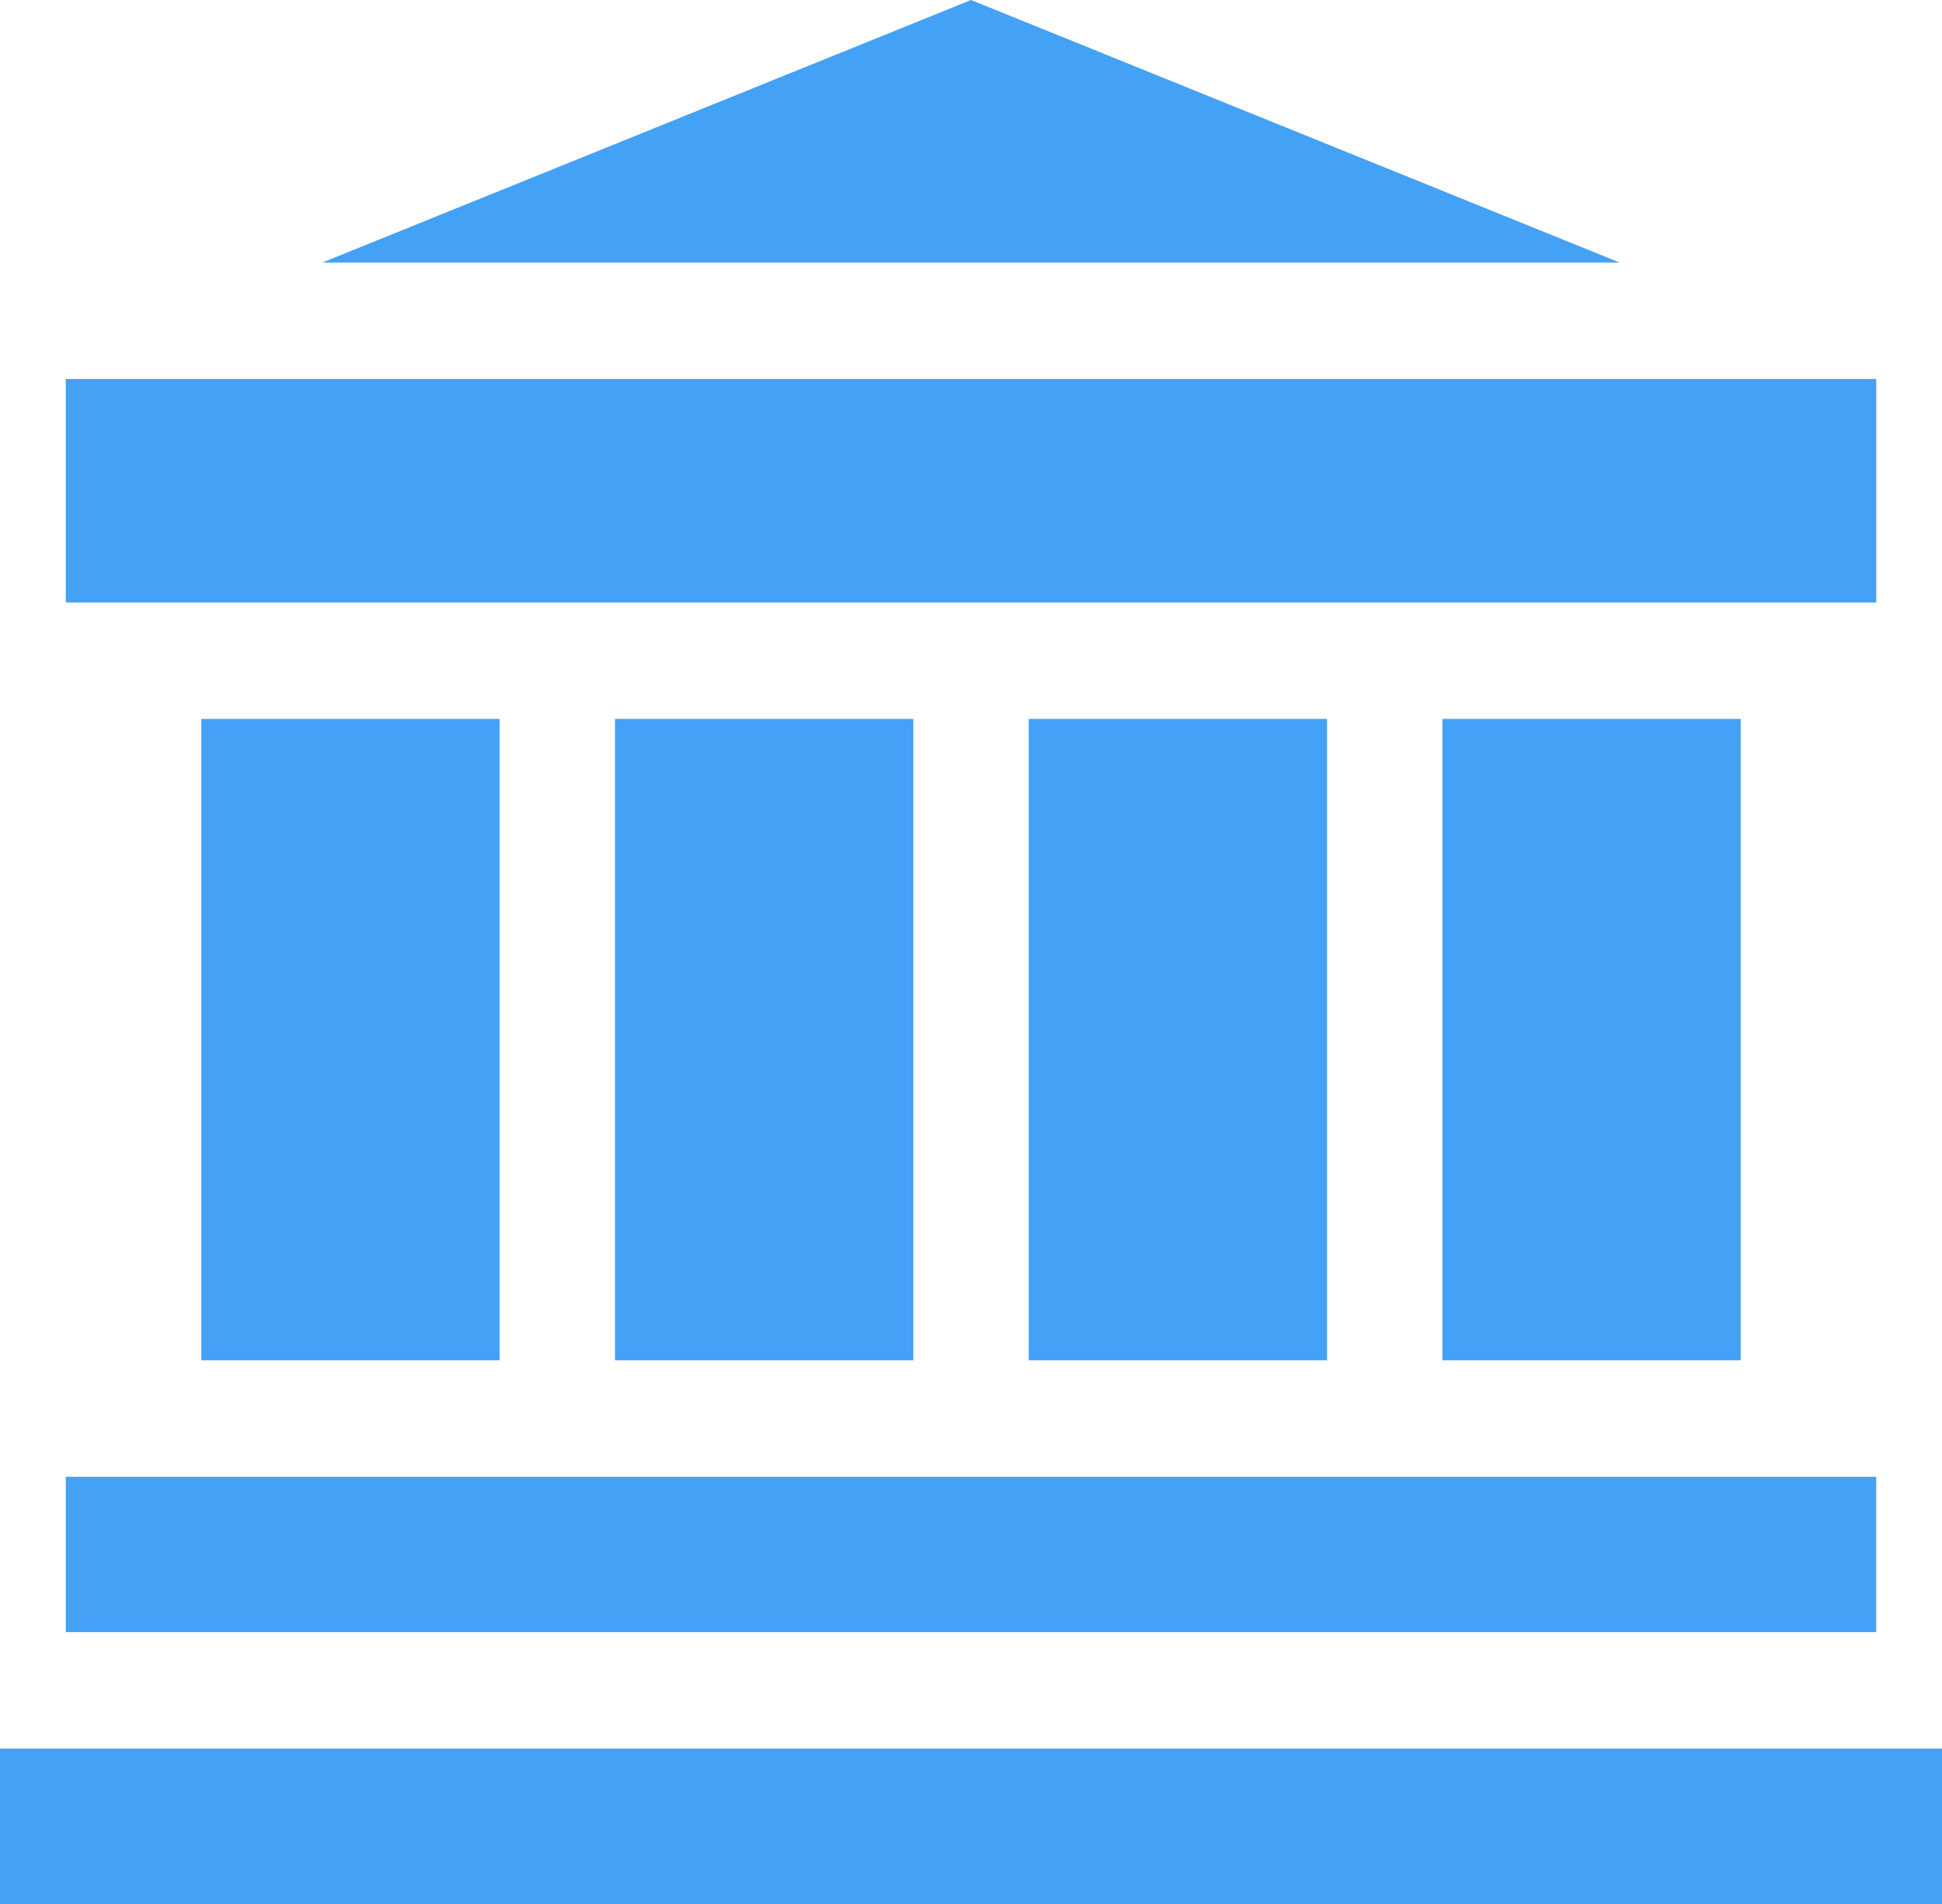 <svg width="204" height="200" viewBox="0 0 204 200" fill="none" xmlns="http://www.w3.org/2000/svg">
<path d="M102 0L33.872 27.573H170.128L102 0Z" fill="#43A1F6"/>
<path d="M197.09 155.128H6.91V171.446H197.09V155.128Z" fill="#43A1F6"/>
<path d="M204 183.683H0V200H204V183.683Z" fill="#43A1F6"/>
<path d="M139.4 75.52H108.063V142.893H139.4V75.52Z" fill="#43A1F6"/>
<path d="M182.855 75.52H151.519V142.893H182.855V75.52Z" fill="#43A1F6"/>
<path d="M95.941 75.52H64.605V142.893H95.941V75.52Z" fill="#43A1F6"/>
<path d="M52.482 75.52H21.145V142.893H52.482V75.52Z" fill="#43A1F6"/>
<path d="M197.091 39.812H6.91V63.289H197.091V39.812Z" fill="#43A1F6"/>
</svg>
